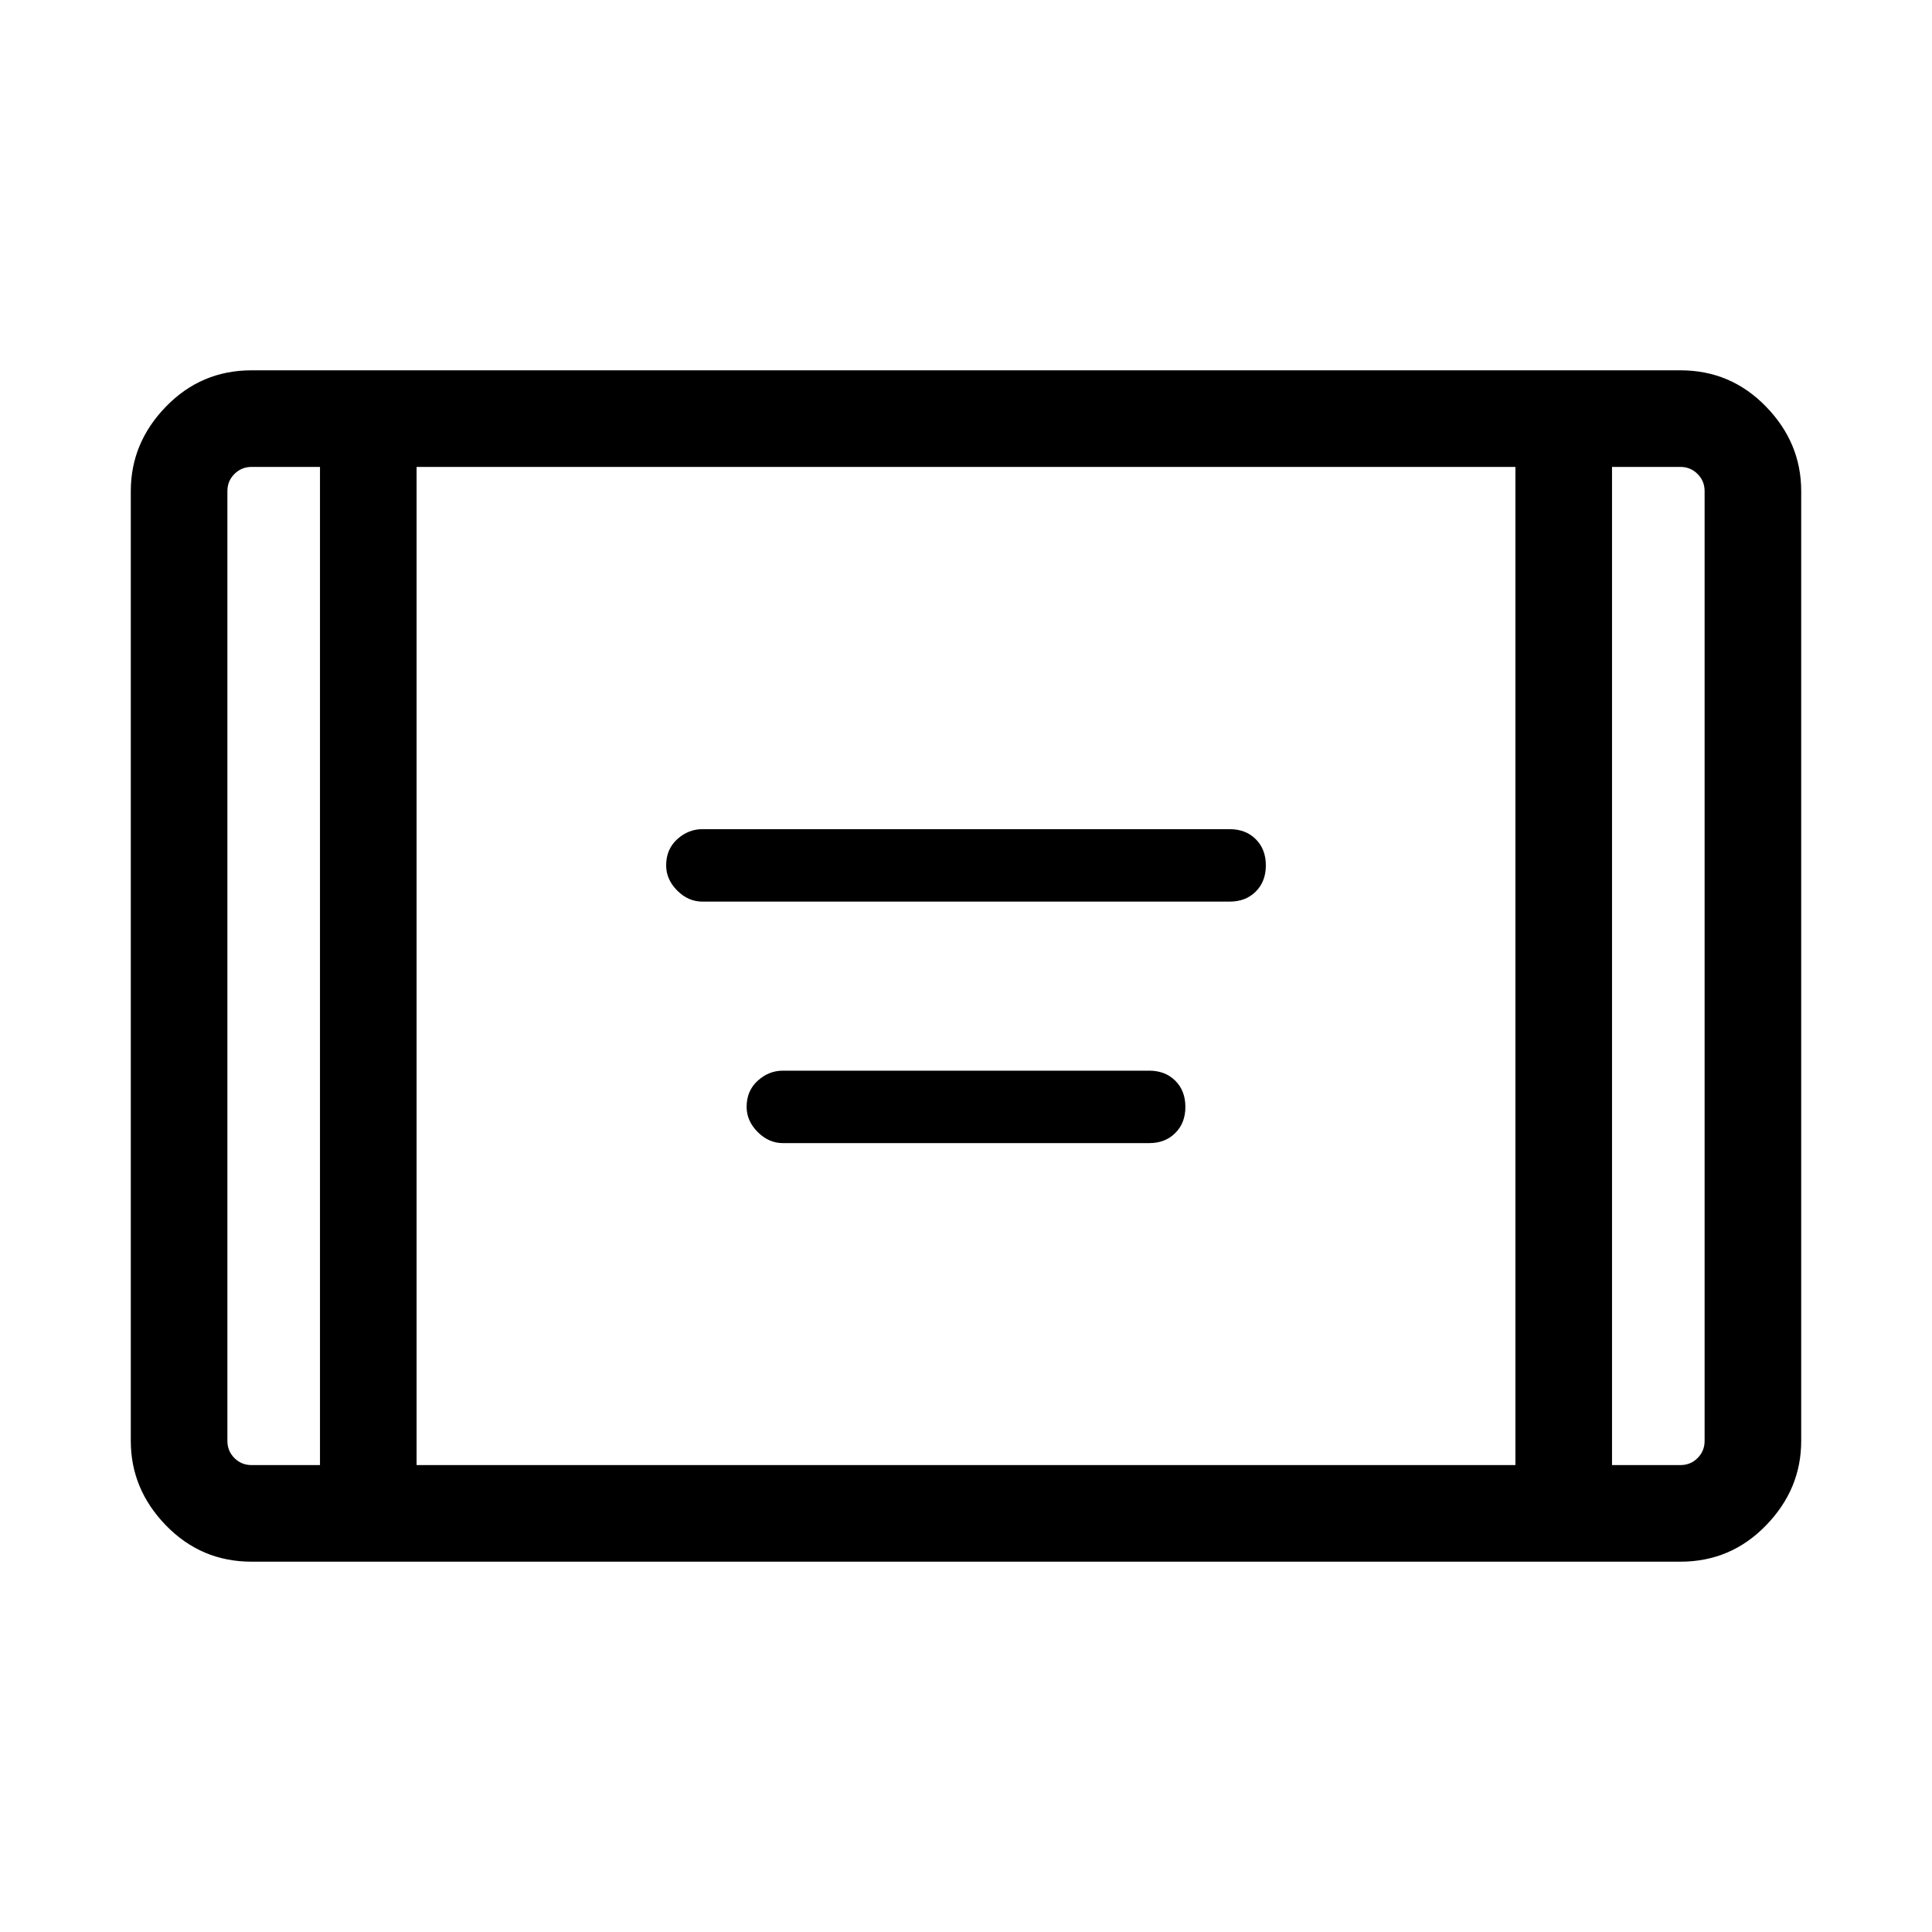 <svg xmlns="http://www.w3.org/2000/svg" height="40" width="40"><path d="M14.542 18.667q-.292 0-.521-.229-.229-.23-.229-.521 0-.334.229-.542.229-.208.521-.208h10.916q.334 0 .542.208.208.208.208.542 0 .333-.208.541-.208.209-.542.209Zm1.666 5q-.291 0-.52-.229-.23-.23-.23-.521 0-.334.23-.542.229-.208.52-.208h7.584q.333 0 .541.208.209.208.209.542 0 .333-.209.541-.208.209-.541.209Zm-11 8.666q-1.041 0-1.771-.75-.729-.75-.729-1.75V10.167q0-1 .729-1.75.73-.75 1.771-.75h29.584q1.041 0 1.77.75.73.75.73 1.75v19.666q0 1-.73 1.75-.729.75-1.77.75Zm3.417-2h22.75V9.667H8.625Zm-2-20.666H5.208q-.208 0-.354.146-.146.145-.146.354v19.666q0 .209.146.355.146.145.354.145h1.417Zm26.75 0v20.666h1.417q.208 0 .354-.145.146-.146.146-.355V10.167q0-.209-.146-.354-.146-.146-.354-.146Zm1.917 0h-1.917H35.292Zm-30.584 0h1.917H4.708Z"/></svg>
